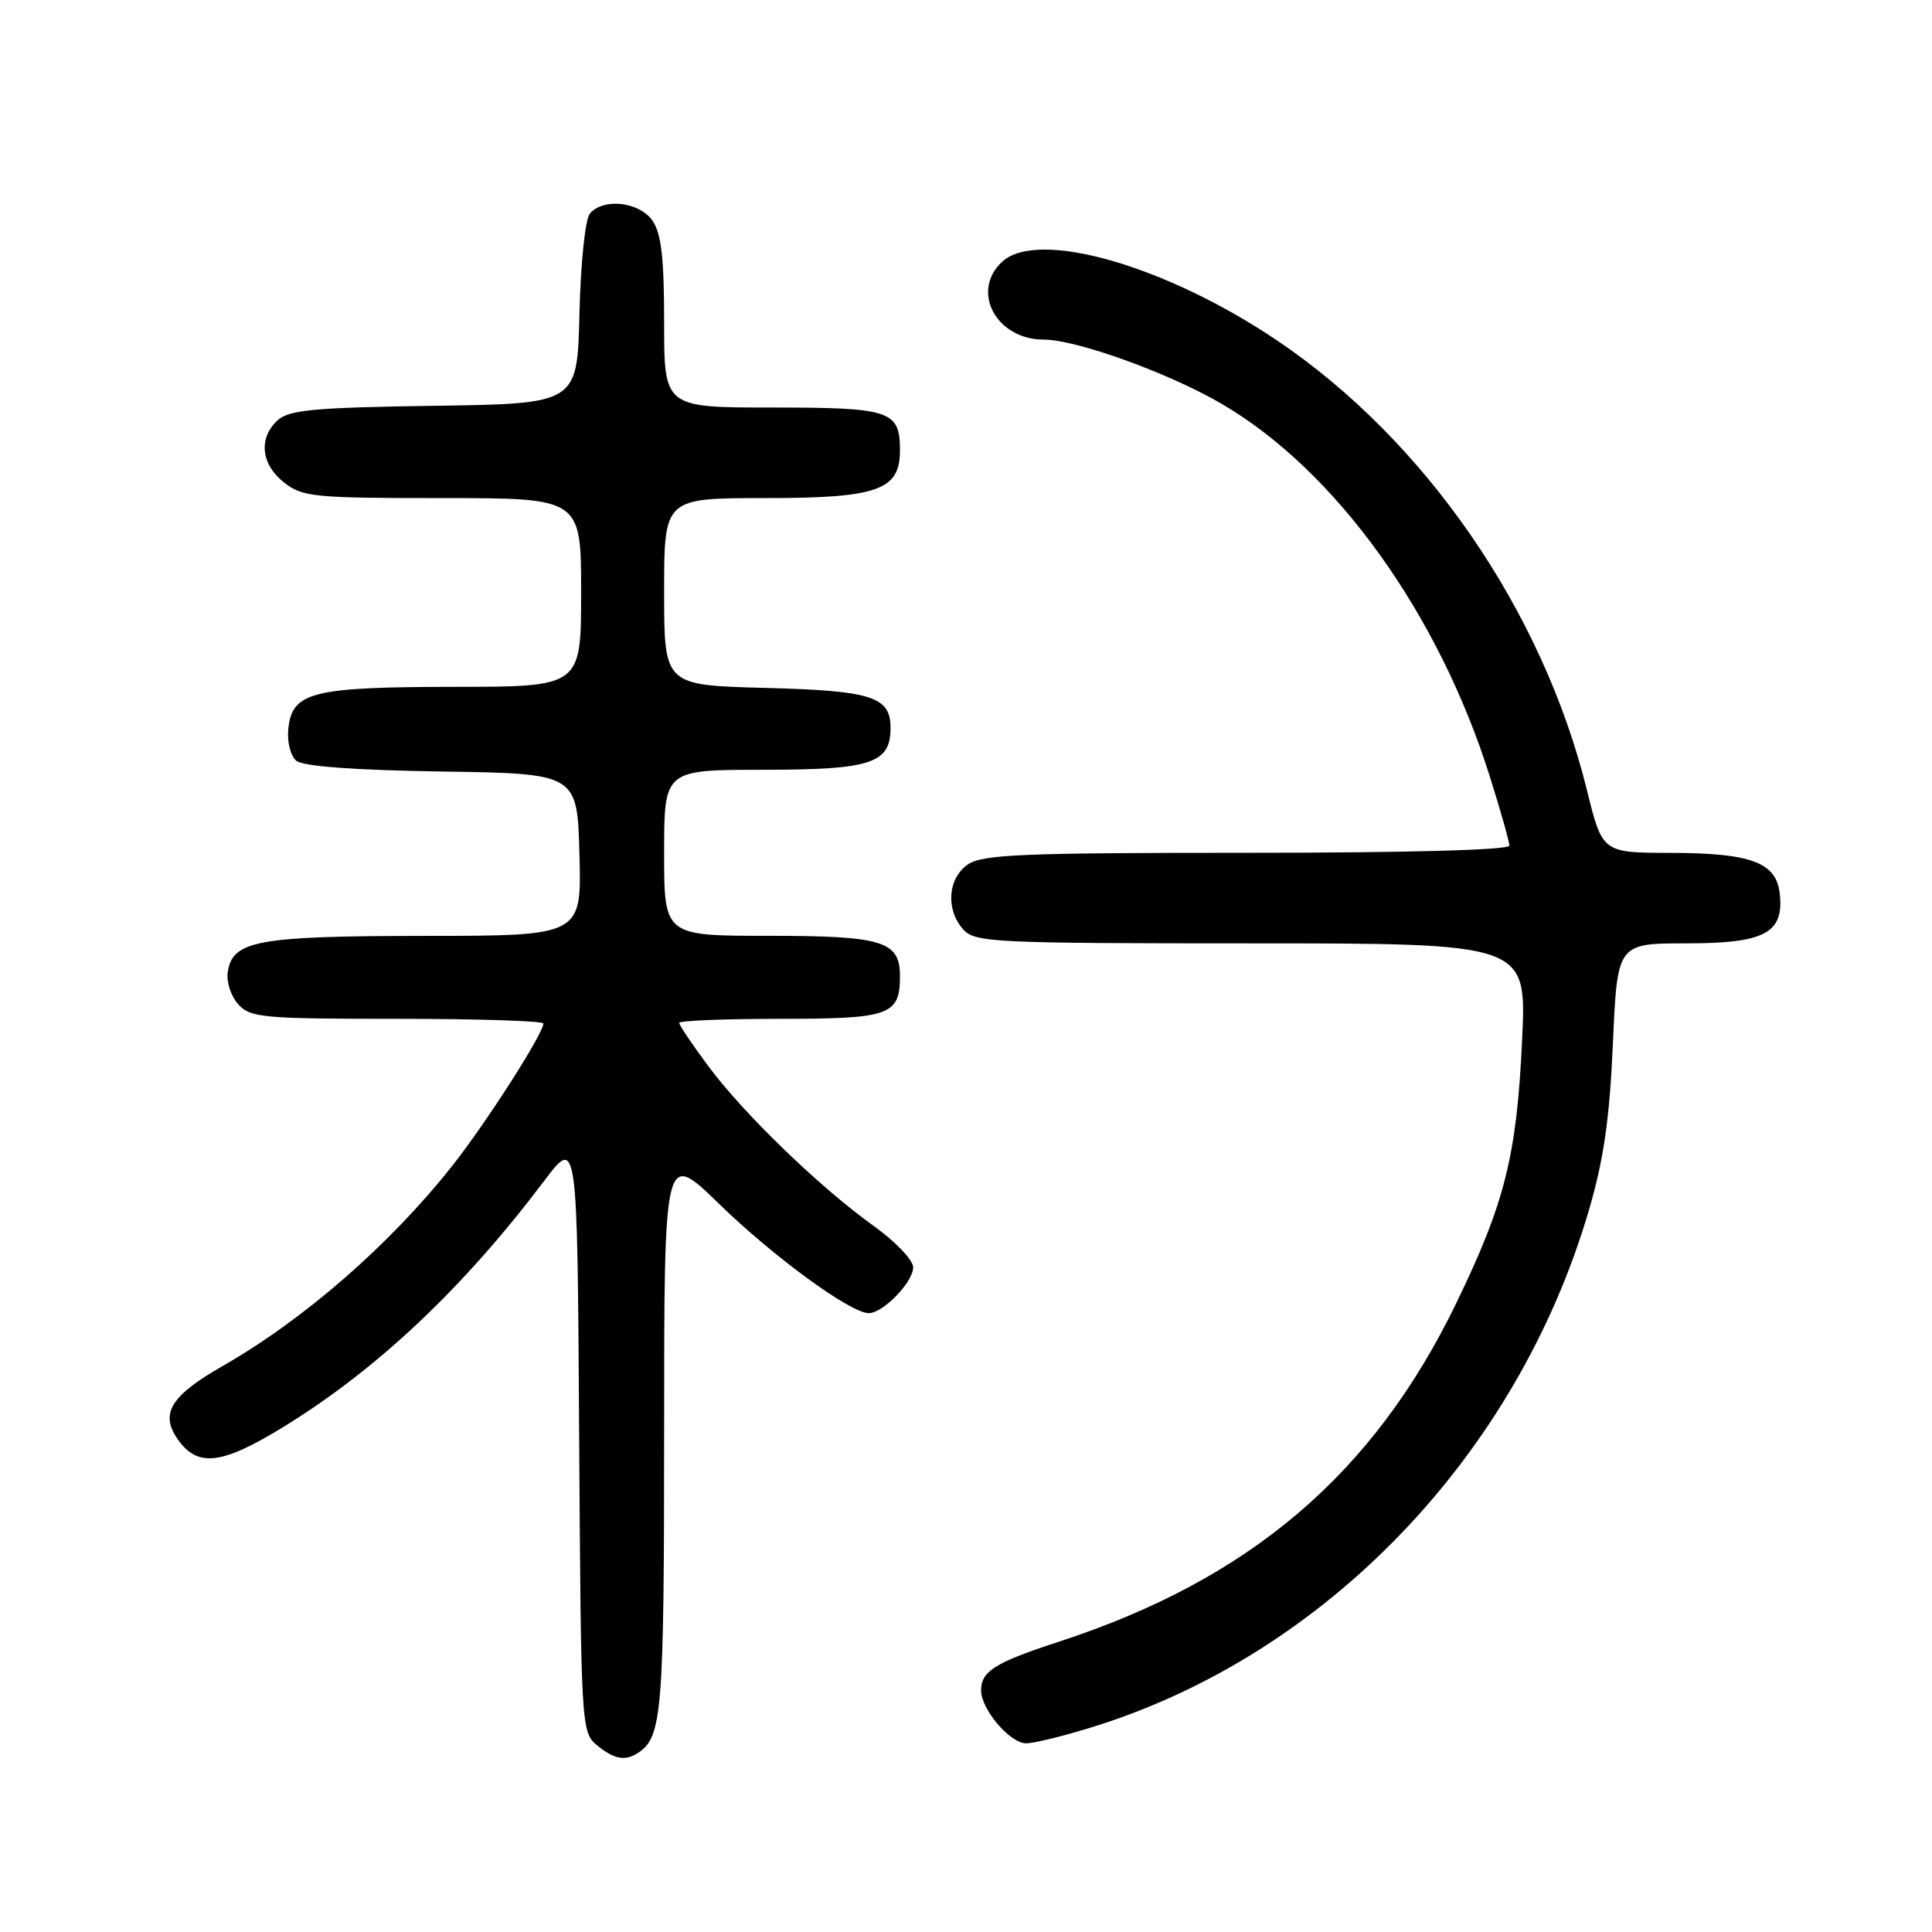 <?xml version="1.0" encoding="UTF-8" standalone="no"?>
<!DOCTYPE svg PUBLIC "-//W3C//DTD SVG 1.1//EN" "http://www.w3.org/Graphics/SVG/1.1/DTD/svg11.dtd" >
<svg xmlns="http://www.w3.org/2000/svg" xmlns:xlink="http://www.w3.org/1999/xlink" version="1.1" viewBox="0 0 256 256">
 <g >
 <path fill="currentColor"
d=" M 84.60 232.23 C 87.73 230.14 88.00 226.83 88.00 189.78 C 88.00 152.43 88.00 152.43 95.25 159.49 C 102.48 166.53 112.70 174.00 115.11 174.00 C 117.01 174.00 121.00 169.89 121.00 167.92 C 121.00 166.97 118.64 164.49 115.75 162.43 C 108.61 157.31 98.56 147.60 93.87 141.29 C 91.74 138.43 90.00 135.84 90.00 135.54 C 90.00 135.24 96.02 135.00 103.38 135.00 C 117.95 135.00 119.25 134.53 119.25 129.32 C 119.25 124.70 116.95 124.00 101.81 124.00 C 88.00 124.00 88.00 124.00 88.00 113.00 C 88.00 102.00 88.00 102.00 101.17 102.00 C 115.42 102.00 118.00 101.15 118.00 96.47 C 118.00 92.30 115.58 91.52 101.35 91.15 C 88.00 90.80 88.00 90.80 88.00 78.40 C 88.00 66.00 88.00 66.00 101.39 66.00 C 116.31 66.00 119.25 64.96 119.25 59.69 C 119.25 54.41 118.04 54.00 102.38 54.00 C 88.00 54.00 88.00 54.00 88.00 42.72 C 88.00 34.13 87.63 30.92 86.44 29.22 C 84.69 26.72 79.91 26.20 78.16 28.31 C 77.54 29.05 76.94 34.86 76.78 41.56 C 76.50 53.50 76.50 53.50 57.55 53.77 C 41.69 54.00 38.31 54.31 36.80 55.68 C 34.22 58.02 34.57 61.52 37.63 63.93 C 40.08 65.85 41.57 66.00 58.63 66.00 C 77.00 66.00 77.00 66.00 77.00 78.50 C 77.00 91.00 77.00 91.00 60.25 91.01 C 41.30 91.03 38.68 91.69 38.20 96.61 C 38.03 98.33 38.50 100.17 39.27 100.81 C 40.16 101.55 47.00 102.05 58.57 102.23 C 76.50 102.50 76.50 102.50 76.78 113.25 C 77.07 124.00 77.07 124.00 56.28 124.01 C 33.98 124.03 30.78 124.63 30.17 128.86 C 29.99 130.13 30.62 132.03 31.57 133.08 C 33.17 134.85 34.86 135.00 52.65 135.00 C 63.29 135.00 72.00 135.28 72.00 135.62 C 72.00 136.96 64.40 148.82 59.91 154.50 C 51.66 164.92 40.31 174.82 29.51 181.00 C 22.77 184.85 21.25 187.20 23.37 190.44 C 26.05 194.53 29.26 194.20 37.76 188.95 C 50.10 181.33 61.43 170.62 72.10 156.48 C 76.50 150.65 76.50 150.65 76.74 190.08 C 76.98 228.86 77.02 229.53 79.10 231.25 C 81.38 233.13 82.86 233.40 84.60 232.23 Z  M 144.64 228.88 C 175.60 219.33 201.01 192.90 210.54 160.35 C 212.50 153.66 213.28 148.27 213.72 138.25 C 214.30 125.00 214.30 125.00 223.49 125.00 C 233.88 125.00 236.43 123.63 235.82 118.36 C 235.35 114.27 232.00 113.03 221.41 113.01 C 212.33 113.00 212.33 113.00 210.28 104.71 C 204.40 80.89 188.84 58.32 169.17 45.08 C 154.48 35.19 137.59 30.34 132.83 34.65 C 128.55 38.53 131.97 45.00 138.30 45.00 C 142.65 45.00 154.96 49.45 161.96 53.56 C 177.01 62.38 190.58 81.25 197.38 102.80 C 198.82 107.37 200.00 111.53 200.00 112.05 C 200.00 112.63 186.48 113.00 165.22 113.00 C 135.36 113.00 130.13 113.22 128.22 114.56 C 125.57 116.42 125.29 120.56 127.65 123.17 C 129.20 124.88 131.72 125.00 165.80 125.00 C 202.29 125.00 202.29 125.00 201.69 137.75 C 200.98 153.09 199.43 159.32 192.98 172.64 C 182.01 195.30 165.64 209.26 140.35 217.52 C 131.81 220.31 130.00 221.44 130.00 223.99 C 130.00 226.50 133.83 231.00 135.97 231.00 C 136.97 231.00 140.87 230.05 144.64 228.88 Z "/>
</g>
</svg>